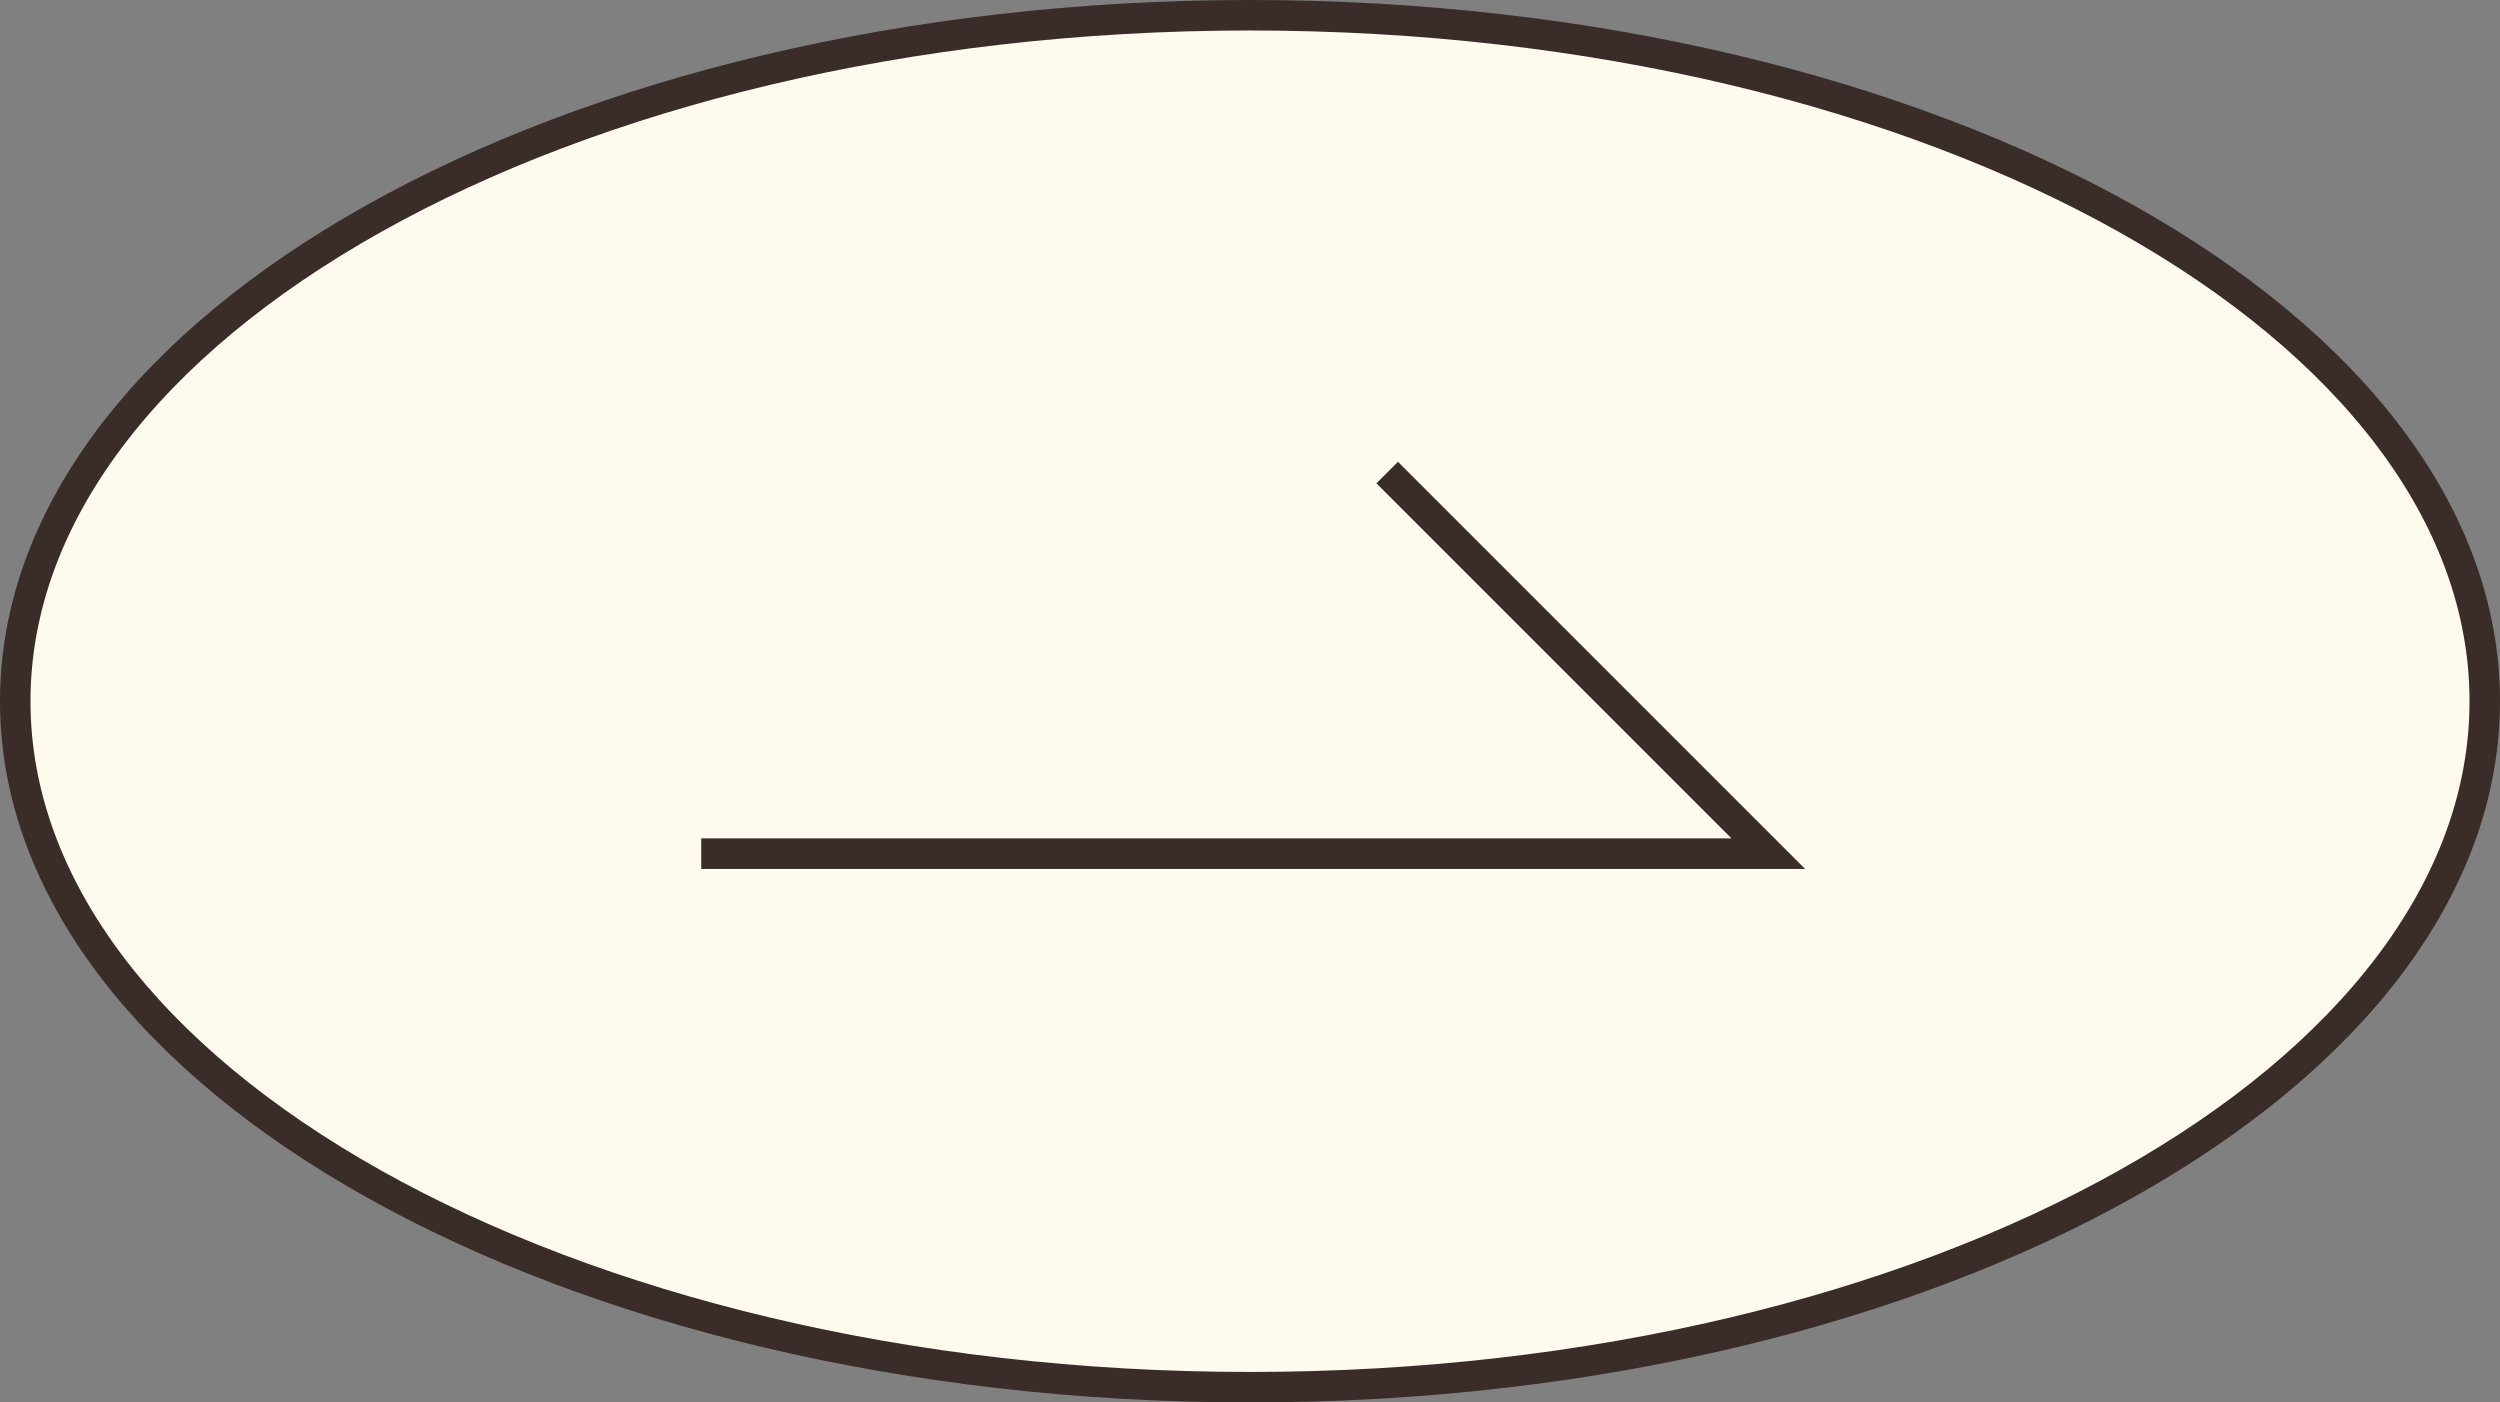 <svg width="82" height="46" viewBox="0 0 82 46" fill="none" xmlns="http://www.w3.org/2000/svg">
<rect x="0" y="0" width="82" height="46" fill="#808080" stroke="none"/>
<path d="M81.5 23C81.5 29.09 77.094 34.706 69.747 38.827C62.415 42.94 52.252 45.5 41 45.5C29.748 45.5 19.585 42.94 12.253 38.827C4.905 34.706 0.5 29.09 0.5 23C0.5 16.91 4.905 11.294 12.253 7.173C19.585 3.06 29.748 0.5 41 0.5C52.252 0.5 62.415 3.06 69.747 7.173C77.094 11.294 81.5 16.91 81.5 23Z" fill="#FFF9EE" stroke="#392C29"/>
<path d="M23 28H58L45.5 15.5" stroke="#392C29"/>
</svg>
